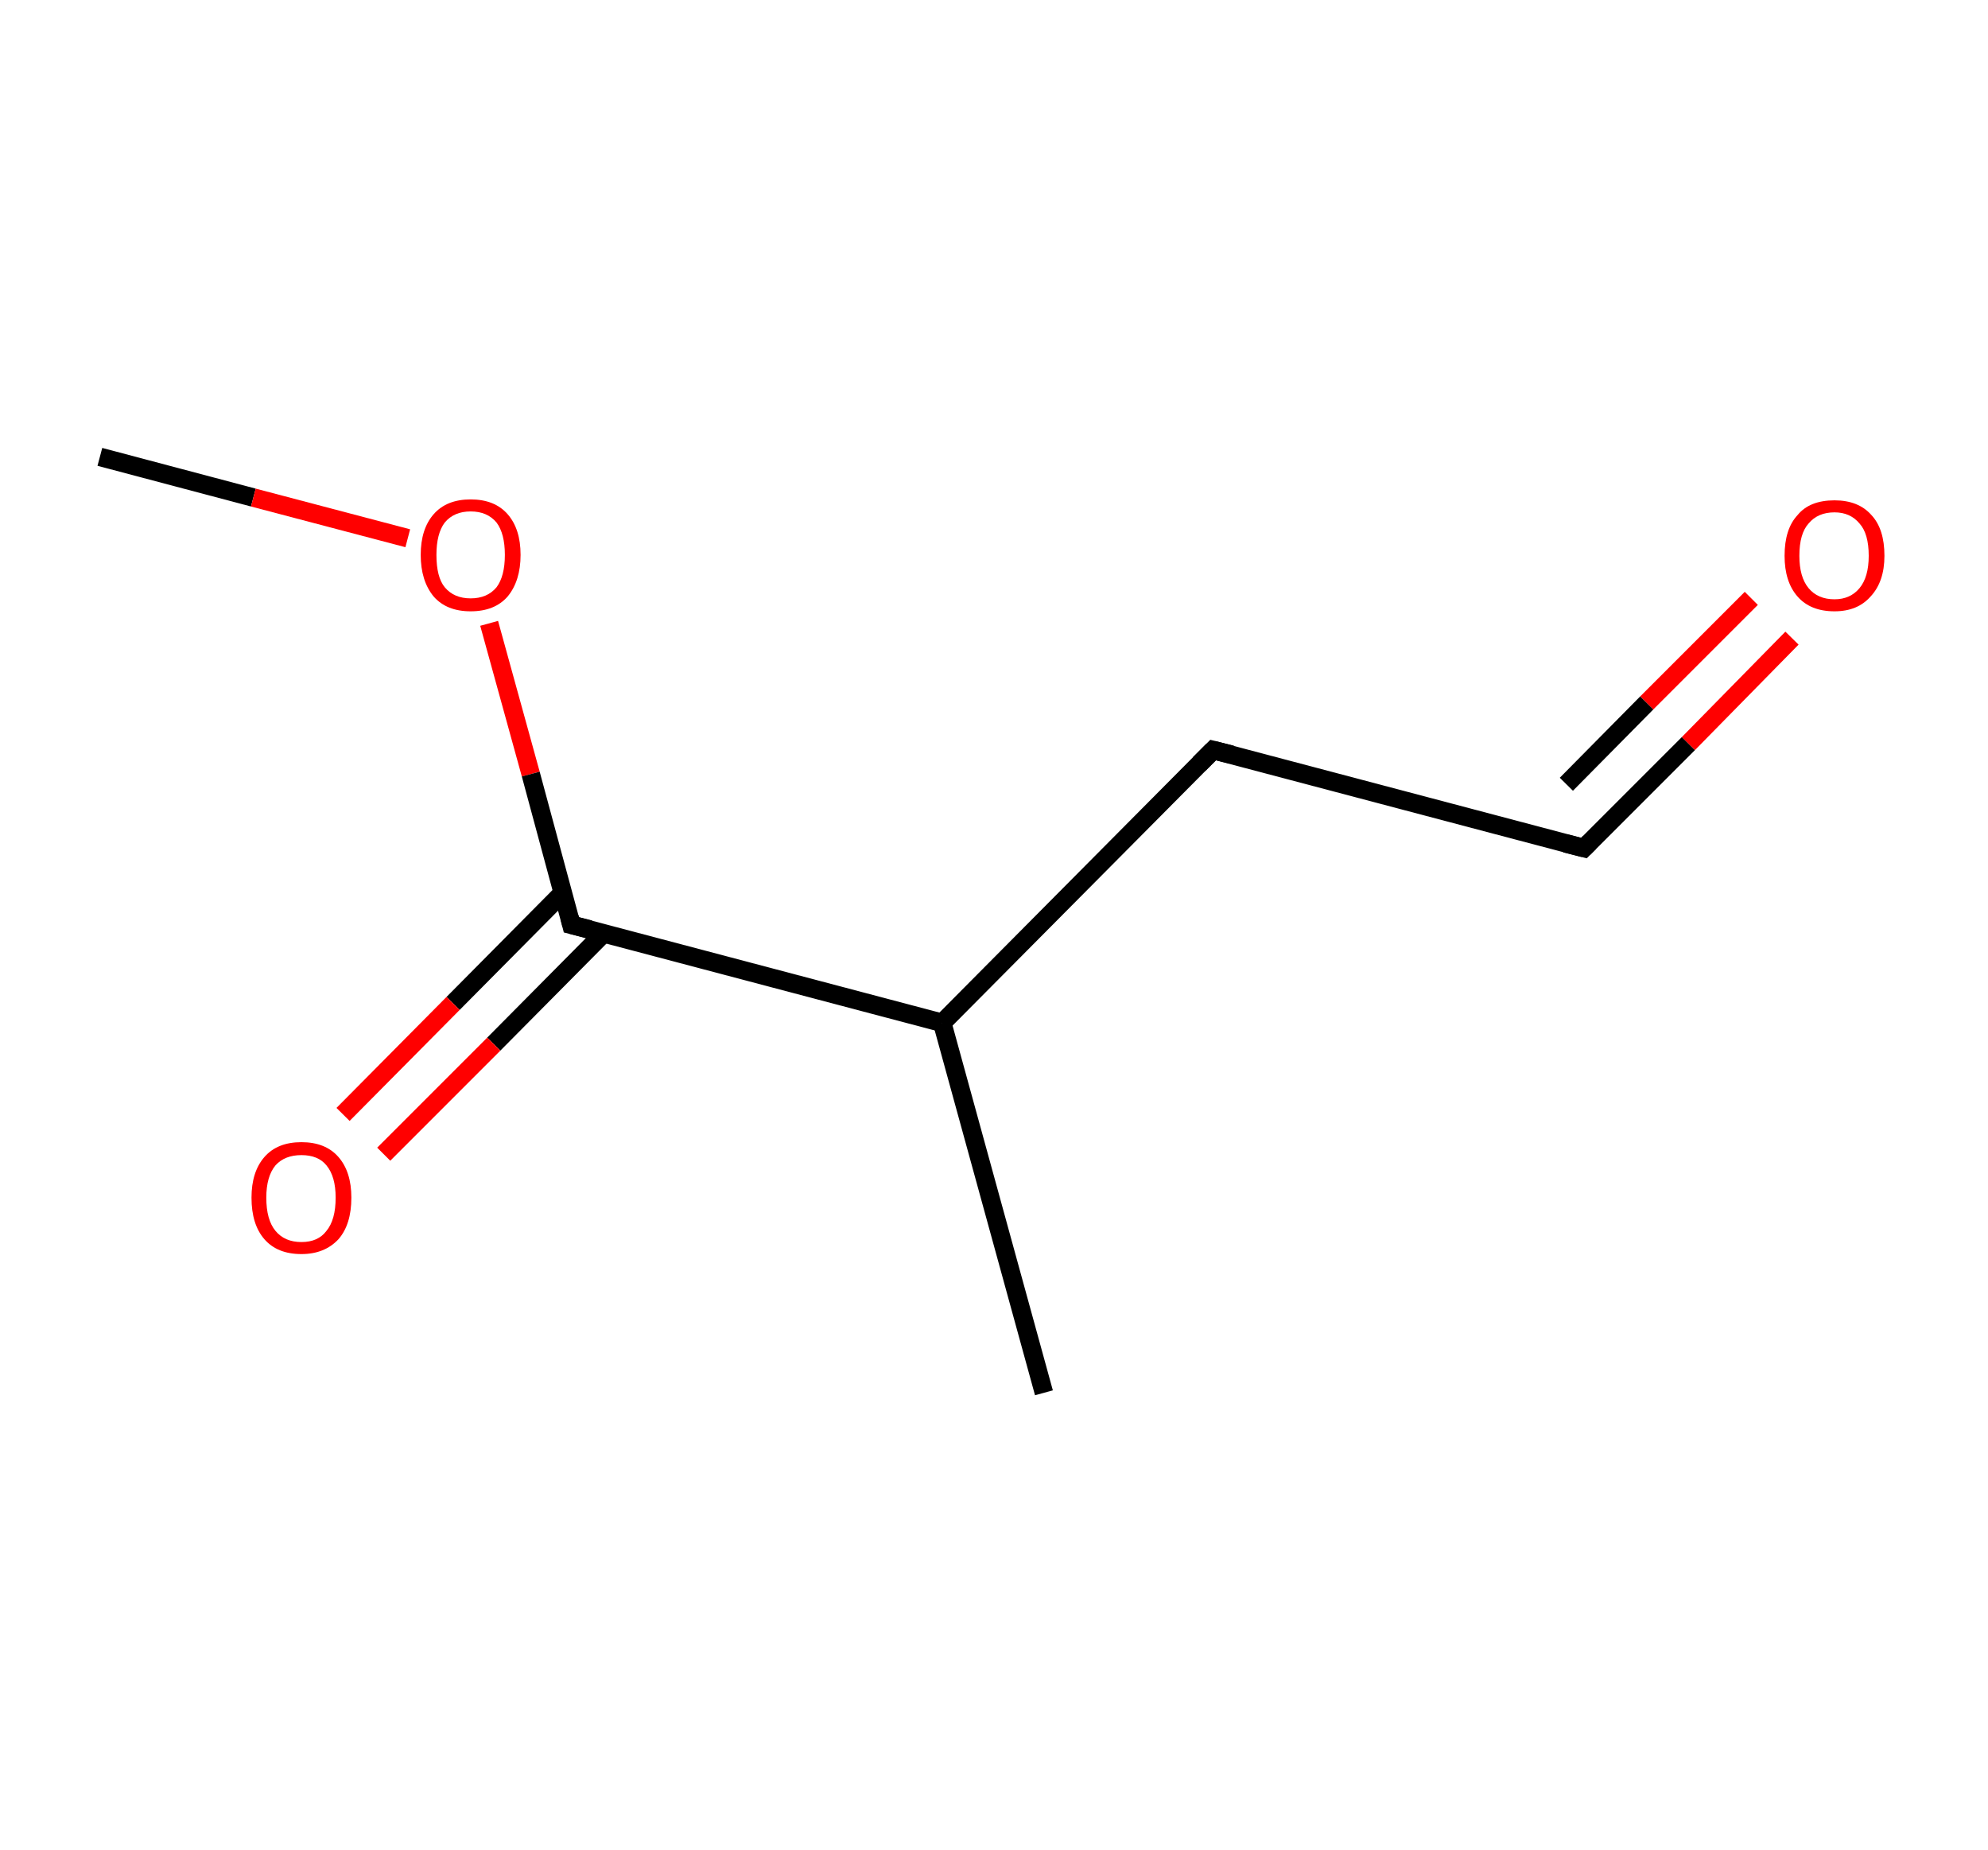 <?xml version='1.0' encoding='ASCII' standalone='yes'?>
<svg xmlns="http://www.w3.org/2000/svg" xmlns:rdkit="http://www.rdkit.org/xml" xmlns:xlink="http://www.w3.org/1999/xlink" version="1.1" baseProfile="full" xml:space="preserve" width="215px" height="200px" viewBox="0 0 215 200">
<!-- END OF HEADER -->
<rect style="opacity:1.0;fill:#FFFFFF;stroke:none" width="215.0" height="200.0" x="0.0" y="0.0"> </rect>
<path class="bond-0 atom-0 atom-1" d="M 10.8,49.4 L 27.4,53.8" style="fill:none;fill-rule:evenodd;stroke:#000000;stroke-width:2.0px;stroke-linecap:butt;stroke-linejoin:miter;stroke-opacity:1"/>
<path class="bond-0 atom-0 atom-1" d="M 27.4,53.8 L 44.1,58.2" style="fill:none;fill-rule:evenodd;stroke:#FF0000;stroke-width:2.0px;stroke-linecap:butt;stroke-linejoin:miter;stroke-opacity:1"/>
<path class="bond-1 atom-1 atom-2" d="M 52.9,67.4 L 57.4,83.7" style="fill:none;fill-rule:evenodd;stroke:#FF0000;stroke-width:2.0px;stroke-linecap:butt;stroke-linejoin:miter;stroke-opacity:1"/>
<path class="bond-1 atom-1 atom-2" d="M 57.4,83.7 L 61.8,100.0" style="fill:none;fill-rule:evenodd;stroke:#000000;stroke-width:2.0px;stroke-linecap:butt;stroke-linejoin:miter;stroke-opacity:1"/>
<path class="bond-2 atom-2 atom-3" d="M 60.9,96.5 L 49.0,108.5" style="fill:none;fill-rule:evenodd;stroke:#000000;stroke-width:2.0px;stroke-linecap:butt;stroke-linejoin:miter;stroke-opacity:1"/>
<path class="bond-2 atom-2 atom-3" d="M 49.0,108.5 L 37.1,120.5" style="fill:none;fill-rule:evenodd;stroke:#FF0000;stroke-width:2.0px;stroke-linecap:butt;stroke-linejoin:miter;stroke-opacity:1"/>
<path class="bond-2 atom-2 atom-3" d="M 65.3,100.9 L 53.4,112.9" style="fill:none;fill-rule:evenodd;stroke:#000000;stroke-width:2.0px;stroke-linecap:butt;stroke-linejoin:miter;stroke-opacity:1"/>
<path class="bond-2 atom-2 atom-3" d="M 53.4,112.9 L 41.5,124.8" style="fill:none;fill-rule:evenodd;stroke:#FF0000;stroke-width:2.0px;stroke-linecap:butt;stroke-linejoin:miter;stroke-opacity:1"/>
<path class="bond-3 atom-2 atom-4" d="M 61.8,100.0 L 101.9,110.6" style="fill:none;fill-rule:evenodd;stroke:#000000;stroke-width:2.0px;stroke-linecap:butt;stroke-linejoin:miter;stroke-opacity:1"/>
<path class="bond-4 atom-4 atom-5" d="M 101.9,110.6 L 112.9,150.6" style="fill:none;fill-rule:evenodd;stroke:#000000;stroke-width:2.0px;stroke-linecap:butt;stroke-linejoin:miter;stroke-opacity:1"/>
<path class="bond-5 atom-4 atom-6" d="M 101.9,110.6 L 131.2,81.1" style="fill:none;fill-rule:evenodd;stroke:#000000;stroke-width:2.0px;stroke-linecap:butt;stroke-linejoin:miter;stroke-opacity:1"/>
<path class="bond-6 atom-6 atom-7" d="M 131.2,81.1 L 171.3,91.7" style="fill:none;fill-rule:evenodd;stroke:#000000;stroke-width:2.0px;stroke-linecap:butt;stroke-linejoin:miter;stroke-opacity:1"/>
<path class="bond-7 atom-7 atom-8" d="M 171.3,91.7 L 182.6,80.4" style="fill:none;fill-rule:evenodd;stroke:#000000;stroke-width:2.0px;stroke-linecap:butt;stroke-linejoin:miter;stroke-opacity:1"/>
<path class="bond-7 atom-7 atom-8" d="M 182.6,80.4 L 193.8,69.0" style="fill:none;fill-rule:evenodd;stroke:#FF0000;stroke-width:2.0px;stroke-linecap:butt;stroke-linejoin:miter;stroke-opacity:1"/>
<path class="bond-7 atom-7 atom-8" d="M 169.4,84.8 L 178.1,76.0" style="fill:none;fill-rule:evenodd;stroke:#000000;stroke-width:2.0px;stroke-linecap:butt;stroke-linejoin:miter;stroke-opacity:1"/>
<path class="bond-7 atom-7 atom-8" d="M 178.1,76.0 L 189.4,64.7" style="fill:none;fill-rule:evenodd;stroke:#FF0000;stroke-width:2.0px;stroke-linecap:butt;stroke-linejoin:miter;stroke-opacity:1"/>
<path d="M 61.6,99.2 L 61.8,100.0 L 63.8,100.5" style="fill:none;stroke:#000000;stroke-width:2.0px;stroke-linecap:butt;stroke-linejoin:miter;stroke-opacity:1;"/>
<path d="M 129.7,82.6 L 131.2,81.1 L 133.2,81.6" style="fill:none;stroke:#000000;stroke-width:2.0px;stroke-linecap:butt;stroke-linejoin:miter;stroke-opacity:1;"/>
<path d="M 169.3,91.2 L 171.3,91.7 L 171.9,91.1" style="fill:none;stroke:#000000;stroke-width:2.0px;stroke-linecap:butt;stroke-linejoin:miter;stroke-opacity:1;"/>
<path class="atom-1" d="M 45.5 60.0 Q 45.5 57.2, 46.9 55.6 Q 48.3 54.0, 50.9 54.0 Q 53.5 54.0, 54.9 55.6 Q 56.3 57.2, 56.3 60.0 Q 56.3 62.8, 54.9 64.5 Q 53.5 66.1, 50.9 66.1 Q 48.3 66.1, 46.9 64.5 Q 45.5 62.8, 45.5 60.0 M 50.9 64.7 Q 52.7 64.7, 53.7 63.5 Q 54.6 62.3, 54.6 60.0 Q 54.6 57.7, 53.7 56.5 Q 52.7 55.3, 50.9 55.3 Q 49.1 55.3, 48.1 56.5 Q 47.2 57.7, 47.2 60.0 Q 47.2 62.4, 48.1 63.5 Q 49.1 64.7, 50.9 64.7 " fill="#FF0000"/>
<path class="atom-3" d="M 27.2 129.5 Q 27.2 126.7, 28.6 125.1 Q 30.0 123.5, 32.6 123.5 Q 35.2 123.5, 36.6 125.1 Q 38.0 126.7, 38.0 129.5 Q 38.0 132.4, 36.6 134.0 Q 35.1 135.6, 32.6 135.6 Q 30.0 135.6, 28.6 134.0 Q 27.2 132.4, 27.2 129.5 M 32.6 134.3 Q 34.4 134.3, 35.3 133.1 Q 36.3 131.9, 36.3 129.5 Q 36.3 127.2, 35.3 126.0 Q 34.4 124.9, 32.6 124.9 Q 30.8 124.9, 29.8 126.0 Q 28.8 127.2, 28.8 129.5 Q 28.8 131.9, 29.8 133.1 Q 30.8 134.3, 32.6 134.3 " fill="#FF0000"/>
<path class="atom-8" d="M 193.0 60.1 Q 193.0 57.2, 194.4 55.7 Q 195.7 54.1, 198.4 54.1 Q 201.0 54.1, 202.4 55.7 Q 203.8 57.2, 203.8 60.1 Q 203.8 62.9, 202.3 64.5 Q 200.9 66.1, 198.4 66.1 Q 195.8 66.1, 194.4 64.5 Q 193.0 62.9, 193.0 60.1 M 198.4 64.8 Q 200.1 64.8, 201.1 63.6 Q 202.1 62.4, 202.1 60.1 Q 202.1 57.7, 201.1 56.6 Q 200.1 55.4, 198.4 55.4 Q 196.6 55.4, 195.6 56.6 Q 194.6 57.7, 194.6 60.1 Q 194.6 62.4, 195.6 63.6 Q 196.6 64.8, 198.4 64.8 " fill="#FF0000"/>
</svg>
